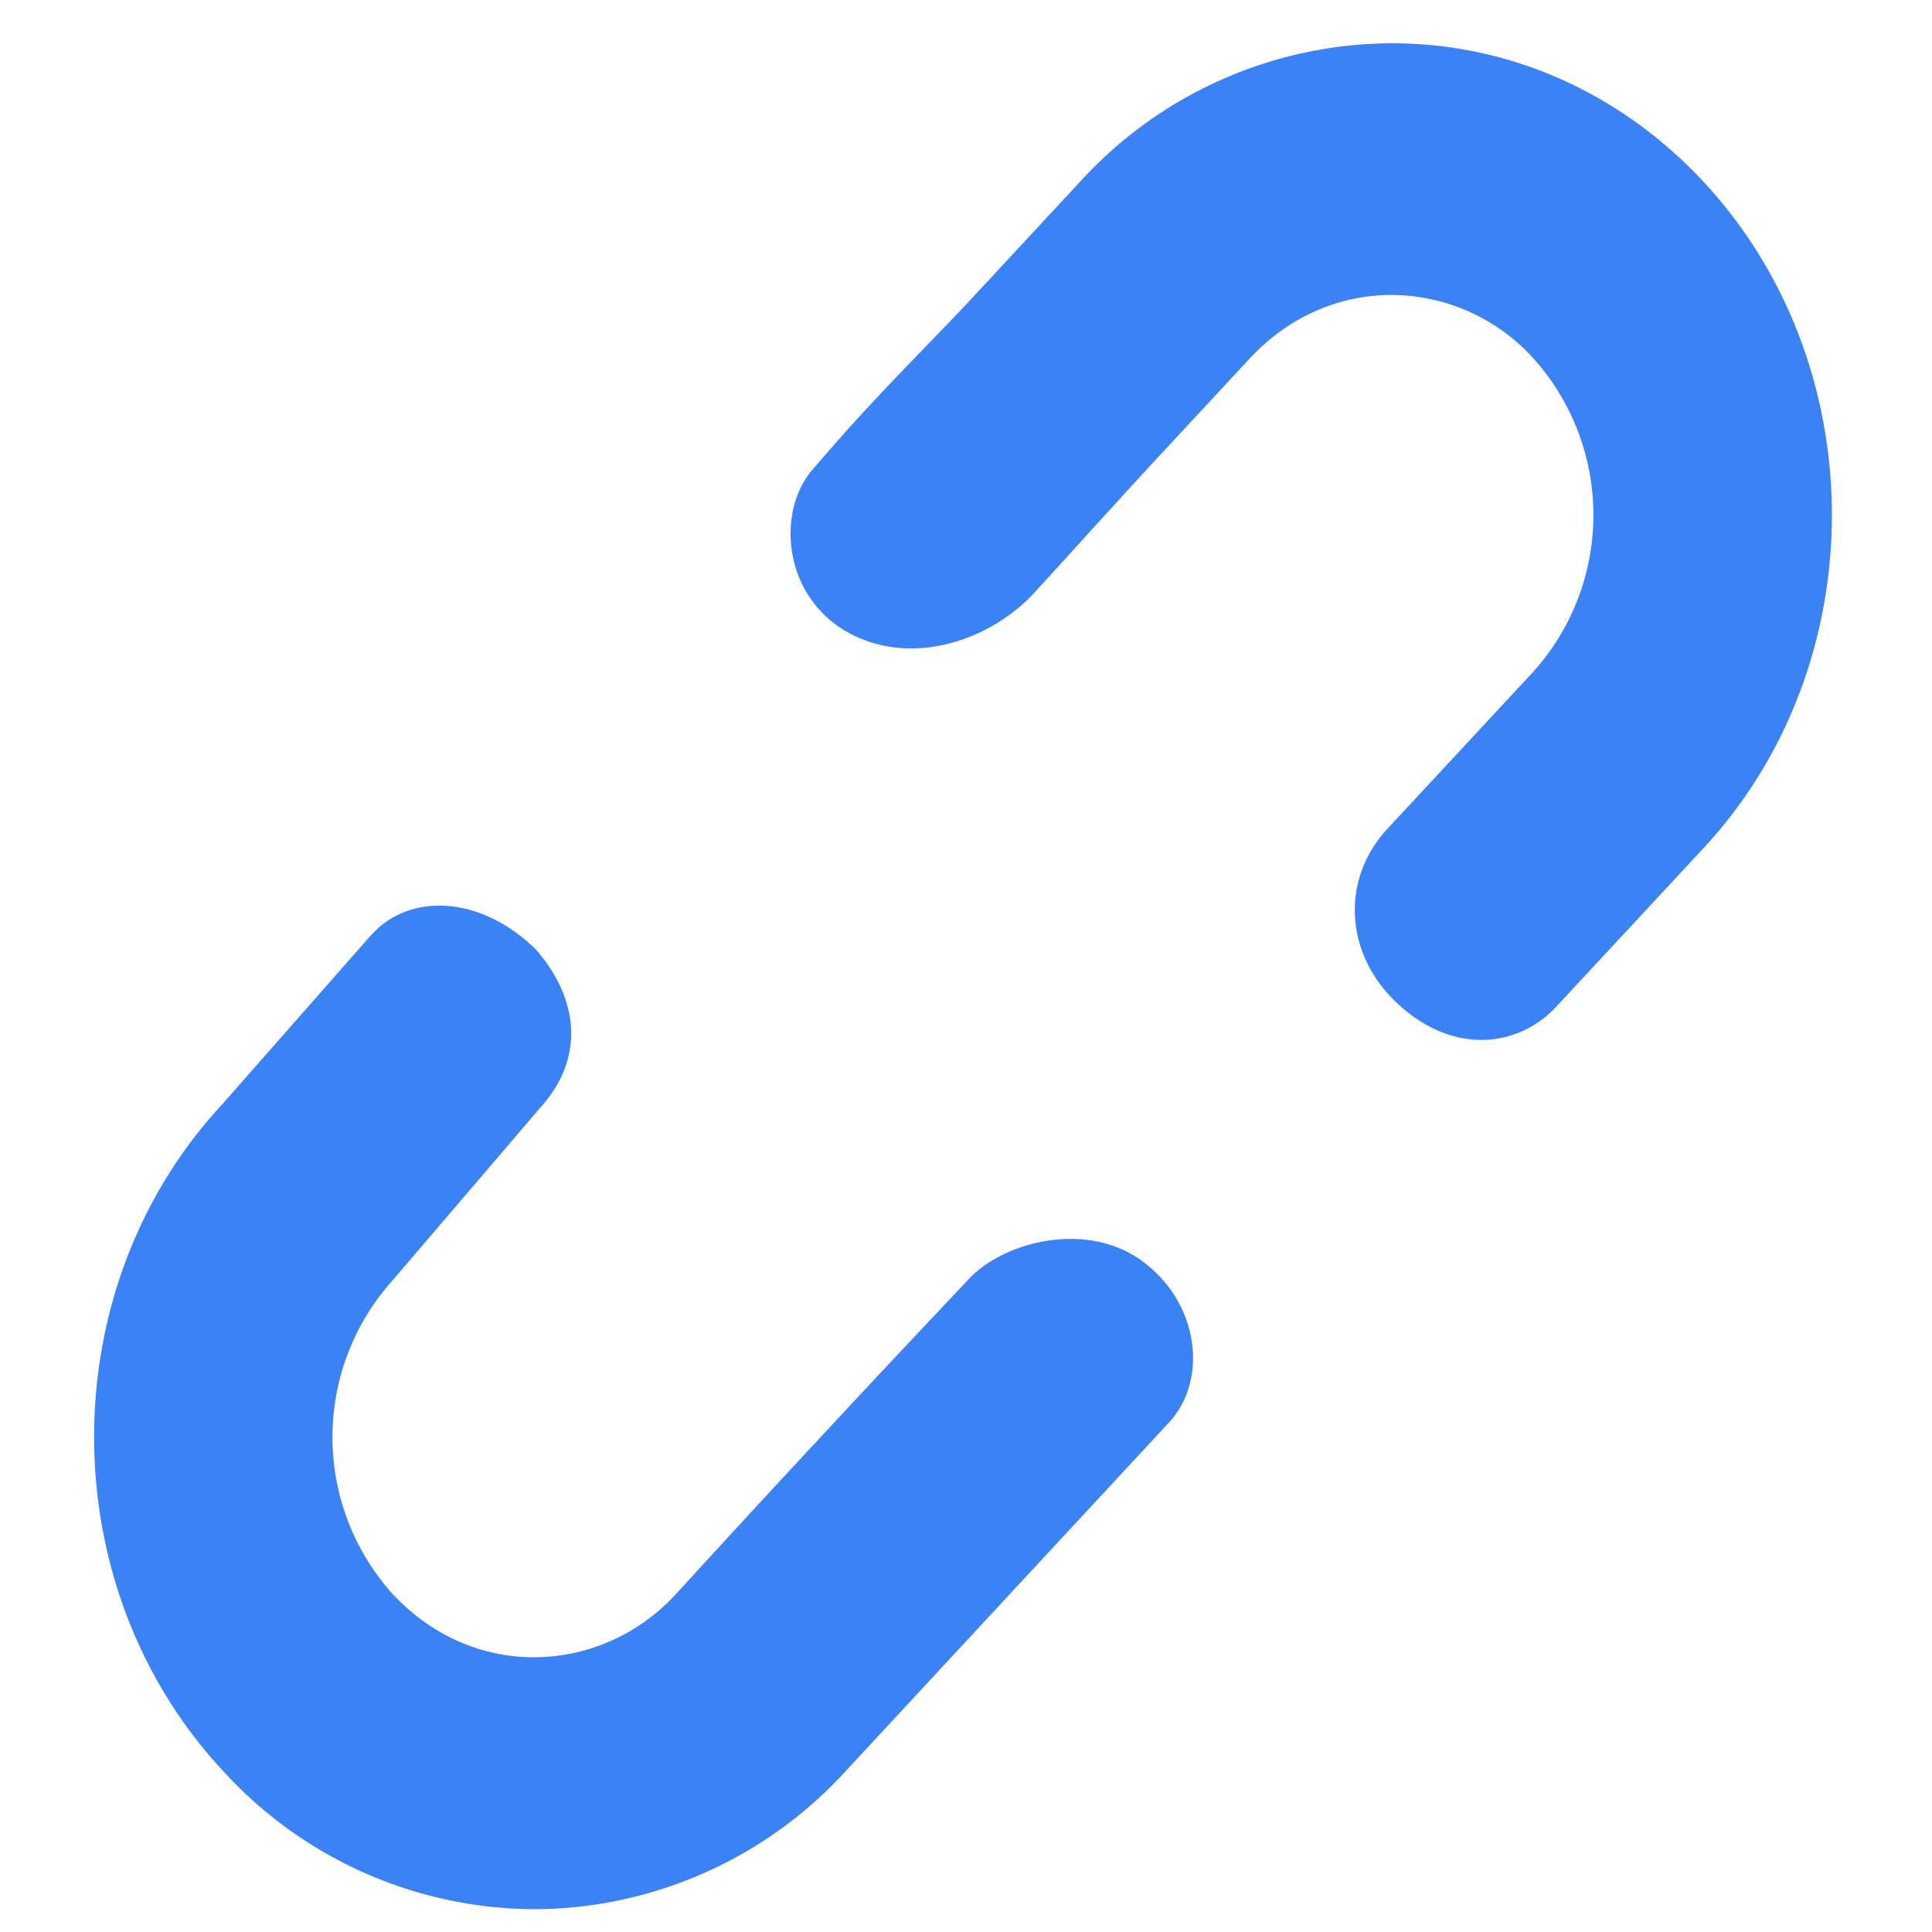 <?xml version="1.0" standalone="no"?><!DOCTYPE svg PUBLIC "-//W3C//DTD SVG 1.1//EN" "http://www.w3.org/Graphics/SVG/1.1/DTD/svg11.dtd"><svg t="1743563065695" class="icon" viewBox="0 0 1024 1024" version="1.1" xmlns="http://www.w3.org/2000/svg" p-id="2256" xmlns:xlink="http://www.w3.org/1999/xlink" width="200" height="200"><path d="M430.626 248.969c15.906-18.637 30.515-34.611 47.309-52.087 0.887-0.956 28.399-29.355 35.021-36.454l59.119-63.693A224.461 224.461 0 0 1 737.69 22.938c62.532 0 121.31 26.214 165.41 73.591 90.453 97.621 90.453 255.181 0 352.802L825.344 533.026c-20.343 22.46-56.252 26.965-86.63-3.072-25.668-25.463-27.921-63.625-3.755-90.249l77.687-83.627a124.245 124.245 0 0 0 0-166.229 101.854 101.854 0 0 0-75.025-33.519c-28.331 0-54.955 11.878-75.23 33.655l-56.388 60.757-29.901 32.768a4914.517 4914.517 0 0 1-28.331 31.13c-22.528 24.166-63.283 38.912-96.939 21.299-36.045-18.978-39.458-64.58-20.275-86.972zM197.427 494.933c19.251-21.026 56.32-21.231 86.63 8.329 23.62 27.17 25.395 58.573 2.116 84.036L208.077 678.639a124.245 124.245 0 0 0-0.137 166.025c20.275 21.845 46.831 33.724 75.162 33.724 28.535-0.068 55.842-12.288 75.366-33.724a13249.058 13249.058 0 0 1 155.511-167.253c18.978-19.729 62.259-30.242 91.136-9.216 31.266 22.733 35.226 64.444 13.722 86.562l-169.984 183.296a224.529 224.529 0 0 1-165.683 73.865 224.461 224.461 0 0 1-165.342-73.728C27.307 840.567 27.307 683.008 117.419 585.728l79.872-90.795z" fill="#3B82F6" p-id="2257"></path></svg>